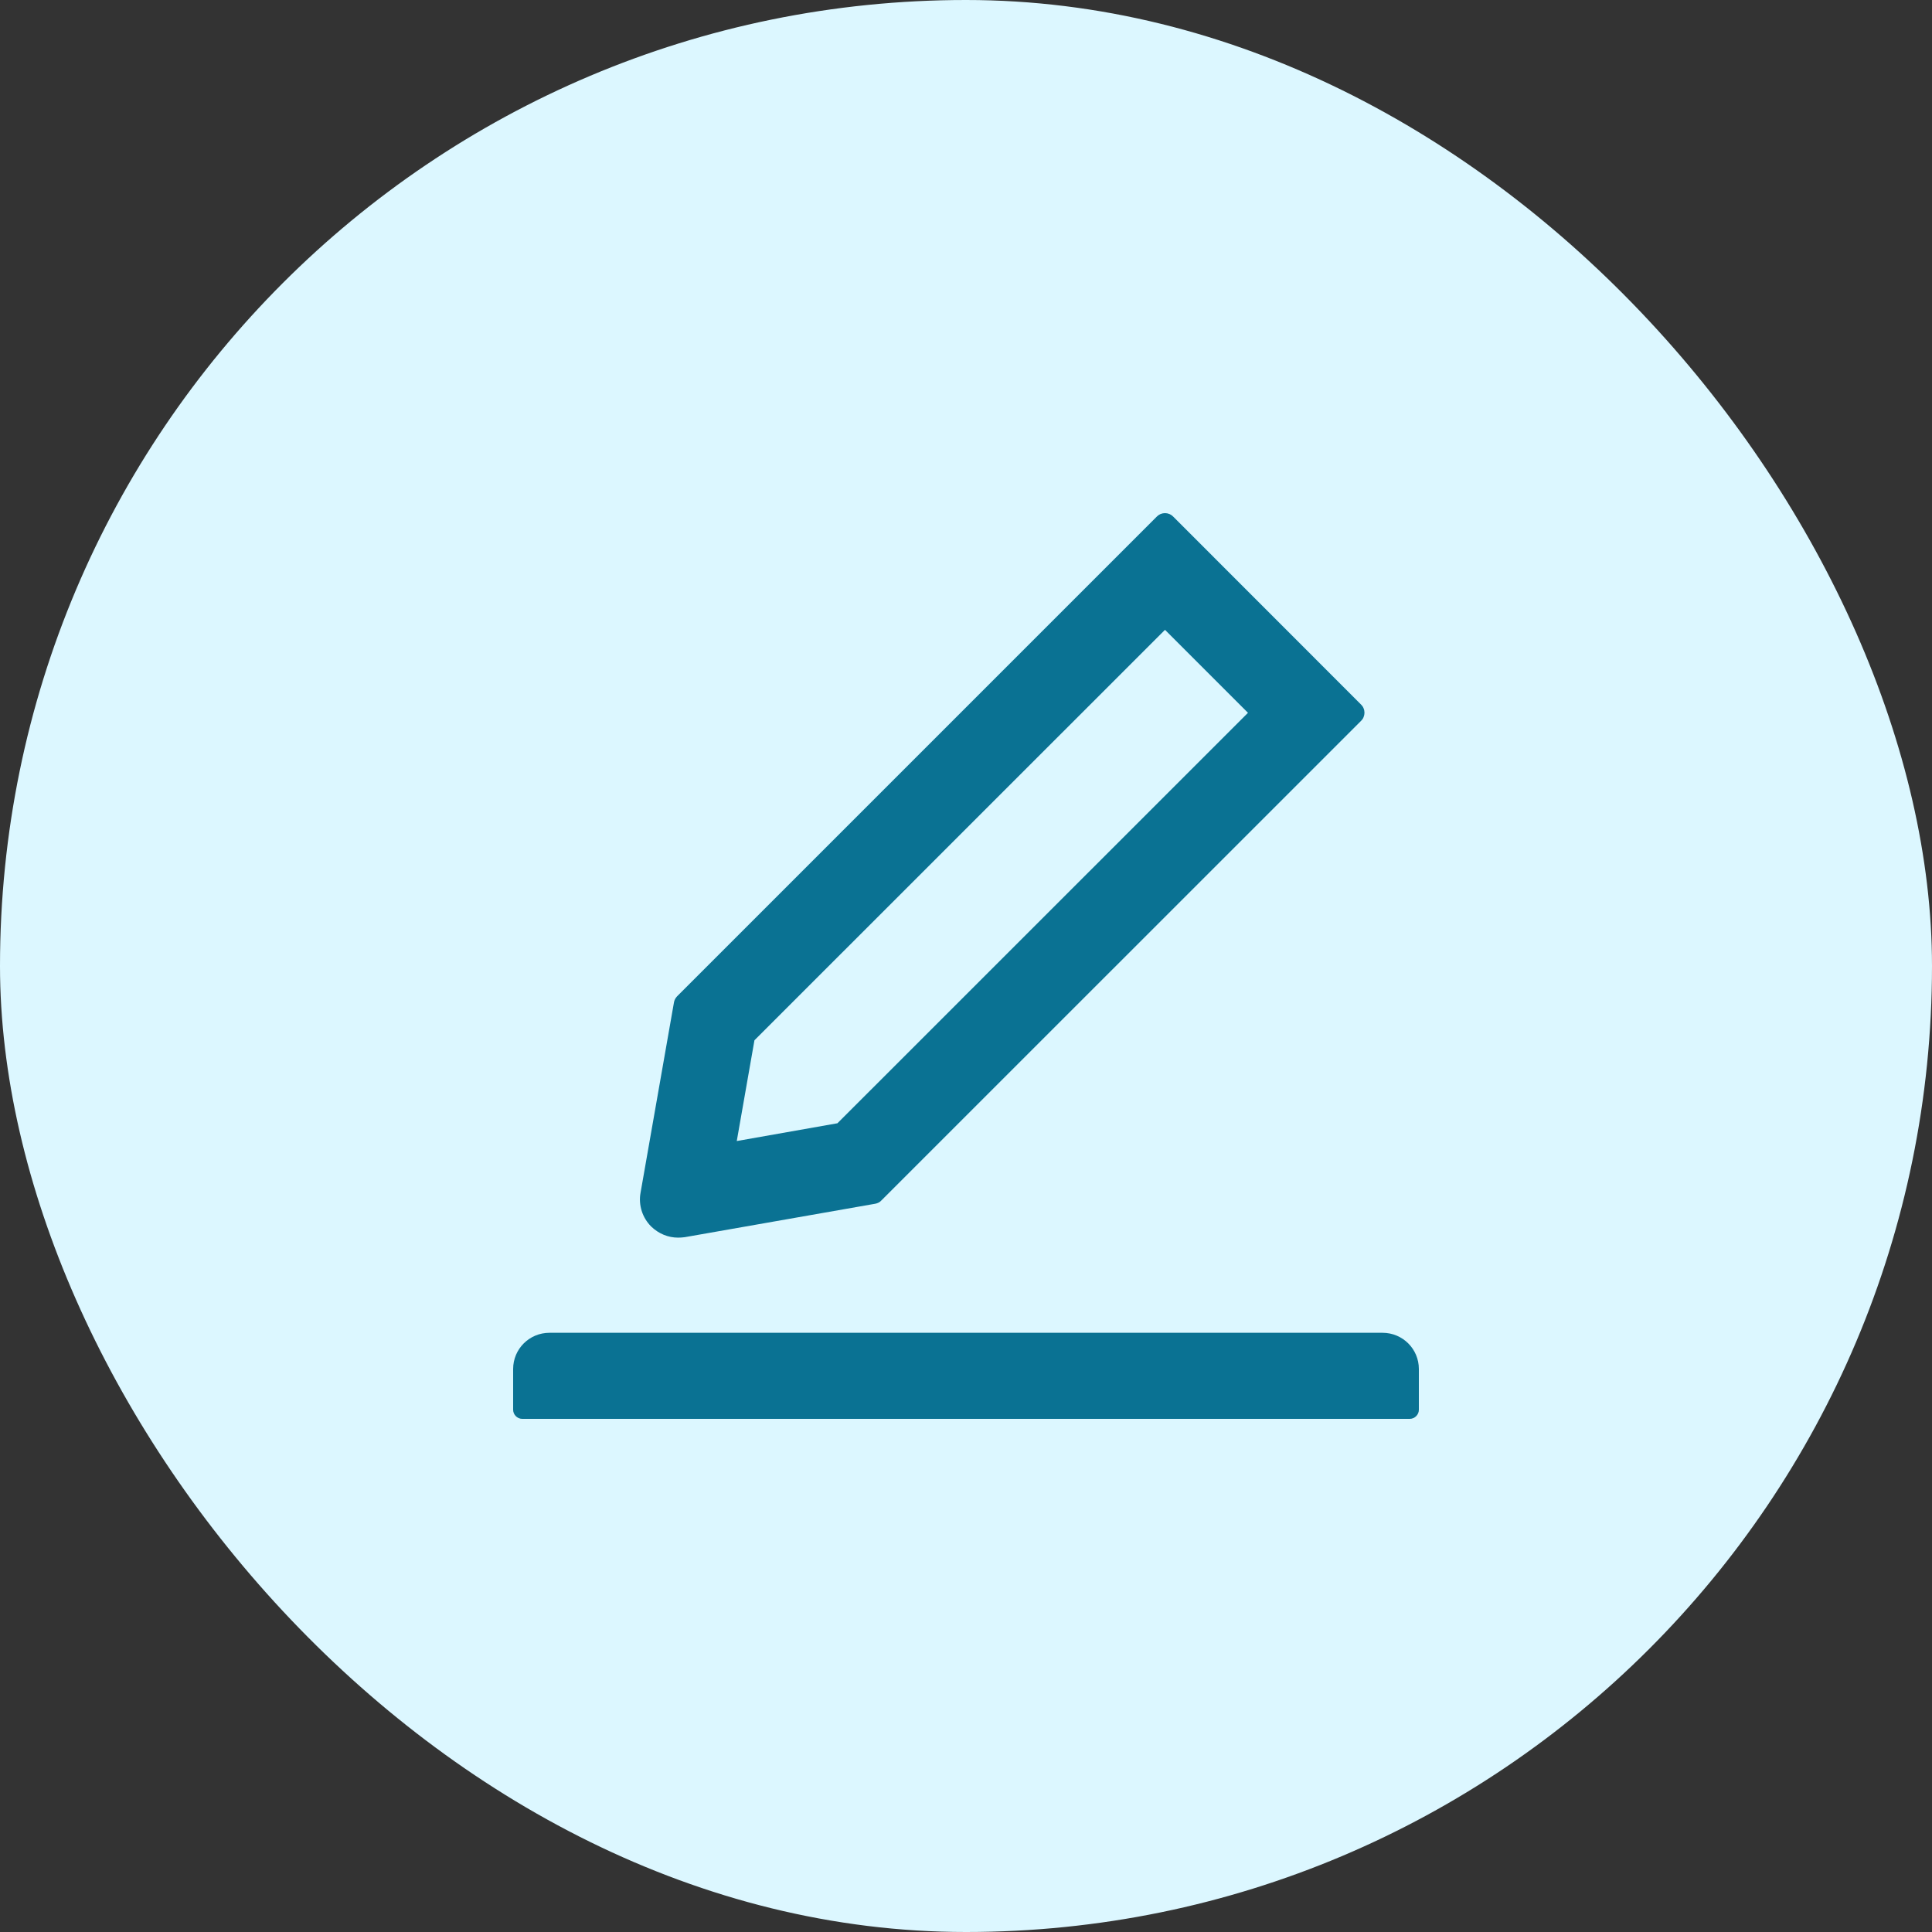 <svg width="20" height="20" viewBox="0 0 20 20" fill="none" xmlns="http://www.w3.org/2000/svg">
<rect x="0" y="0" width="20" height="20" fill="#333333" stroke="none"/>
<rect width="20" height="20" rx="10" fill="#DCF7FF"/>
<path d="M7.02 12.812C7.043 12.812 7.067 12.81 7.09 12.807L9.061 12.461C9.085 12.456 9.107 12.446 9.123 12.428L14.091 7.461C14.102 7.45 14.111 7.437 14.116 7.423C14.122 7.408 14.125 7.393 14.125 7.378C14.125 7.363 14.122 7.347 14.116 7.333C14.111 7.319 14.102 7.306 14.091 7.295L12.143 5.346C12.121 5.324 12.092 5.312 12.06 5.312C12.028 5.312 11.999 5.324 11.977 5.346L7.009 10.314C6.992 10.332 6.981 10.353 6.977 10.376L6.631 12.347C6.619 12.41 6.624 12.475 6.643 12.536C6.662 12.596 6.696 12.652 6.741 12.697C6.818 12.771 6.916 12.812 7.02 12.812V12.812ZM7.81 10.769L12.06 6.52L12.919 7.379L8.669 11.628L7.627 11.812L7.81 10.769V10.769ZM14.312 13.797H5.688C5.48 13.797 5.312 13.964 5.312 14.172V14.594C5.312 14.645 5.355 14.688 5.406 14.688H14.594C14.645 14.688 14.688 14.645 14.688 14.594V14.172C14.688 13.964 14.52 13.797 14.312 13.797Z" fill="#0A7293"/>
</svg>
